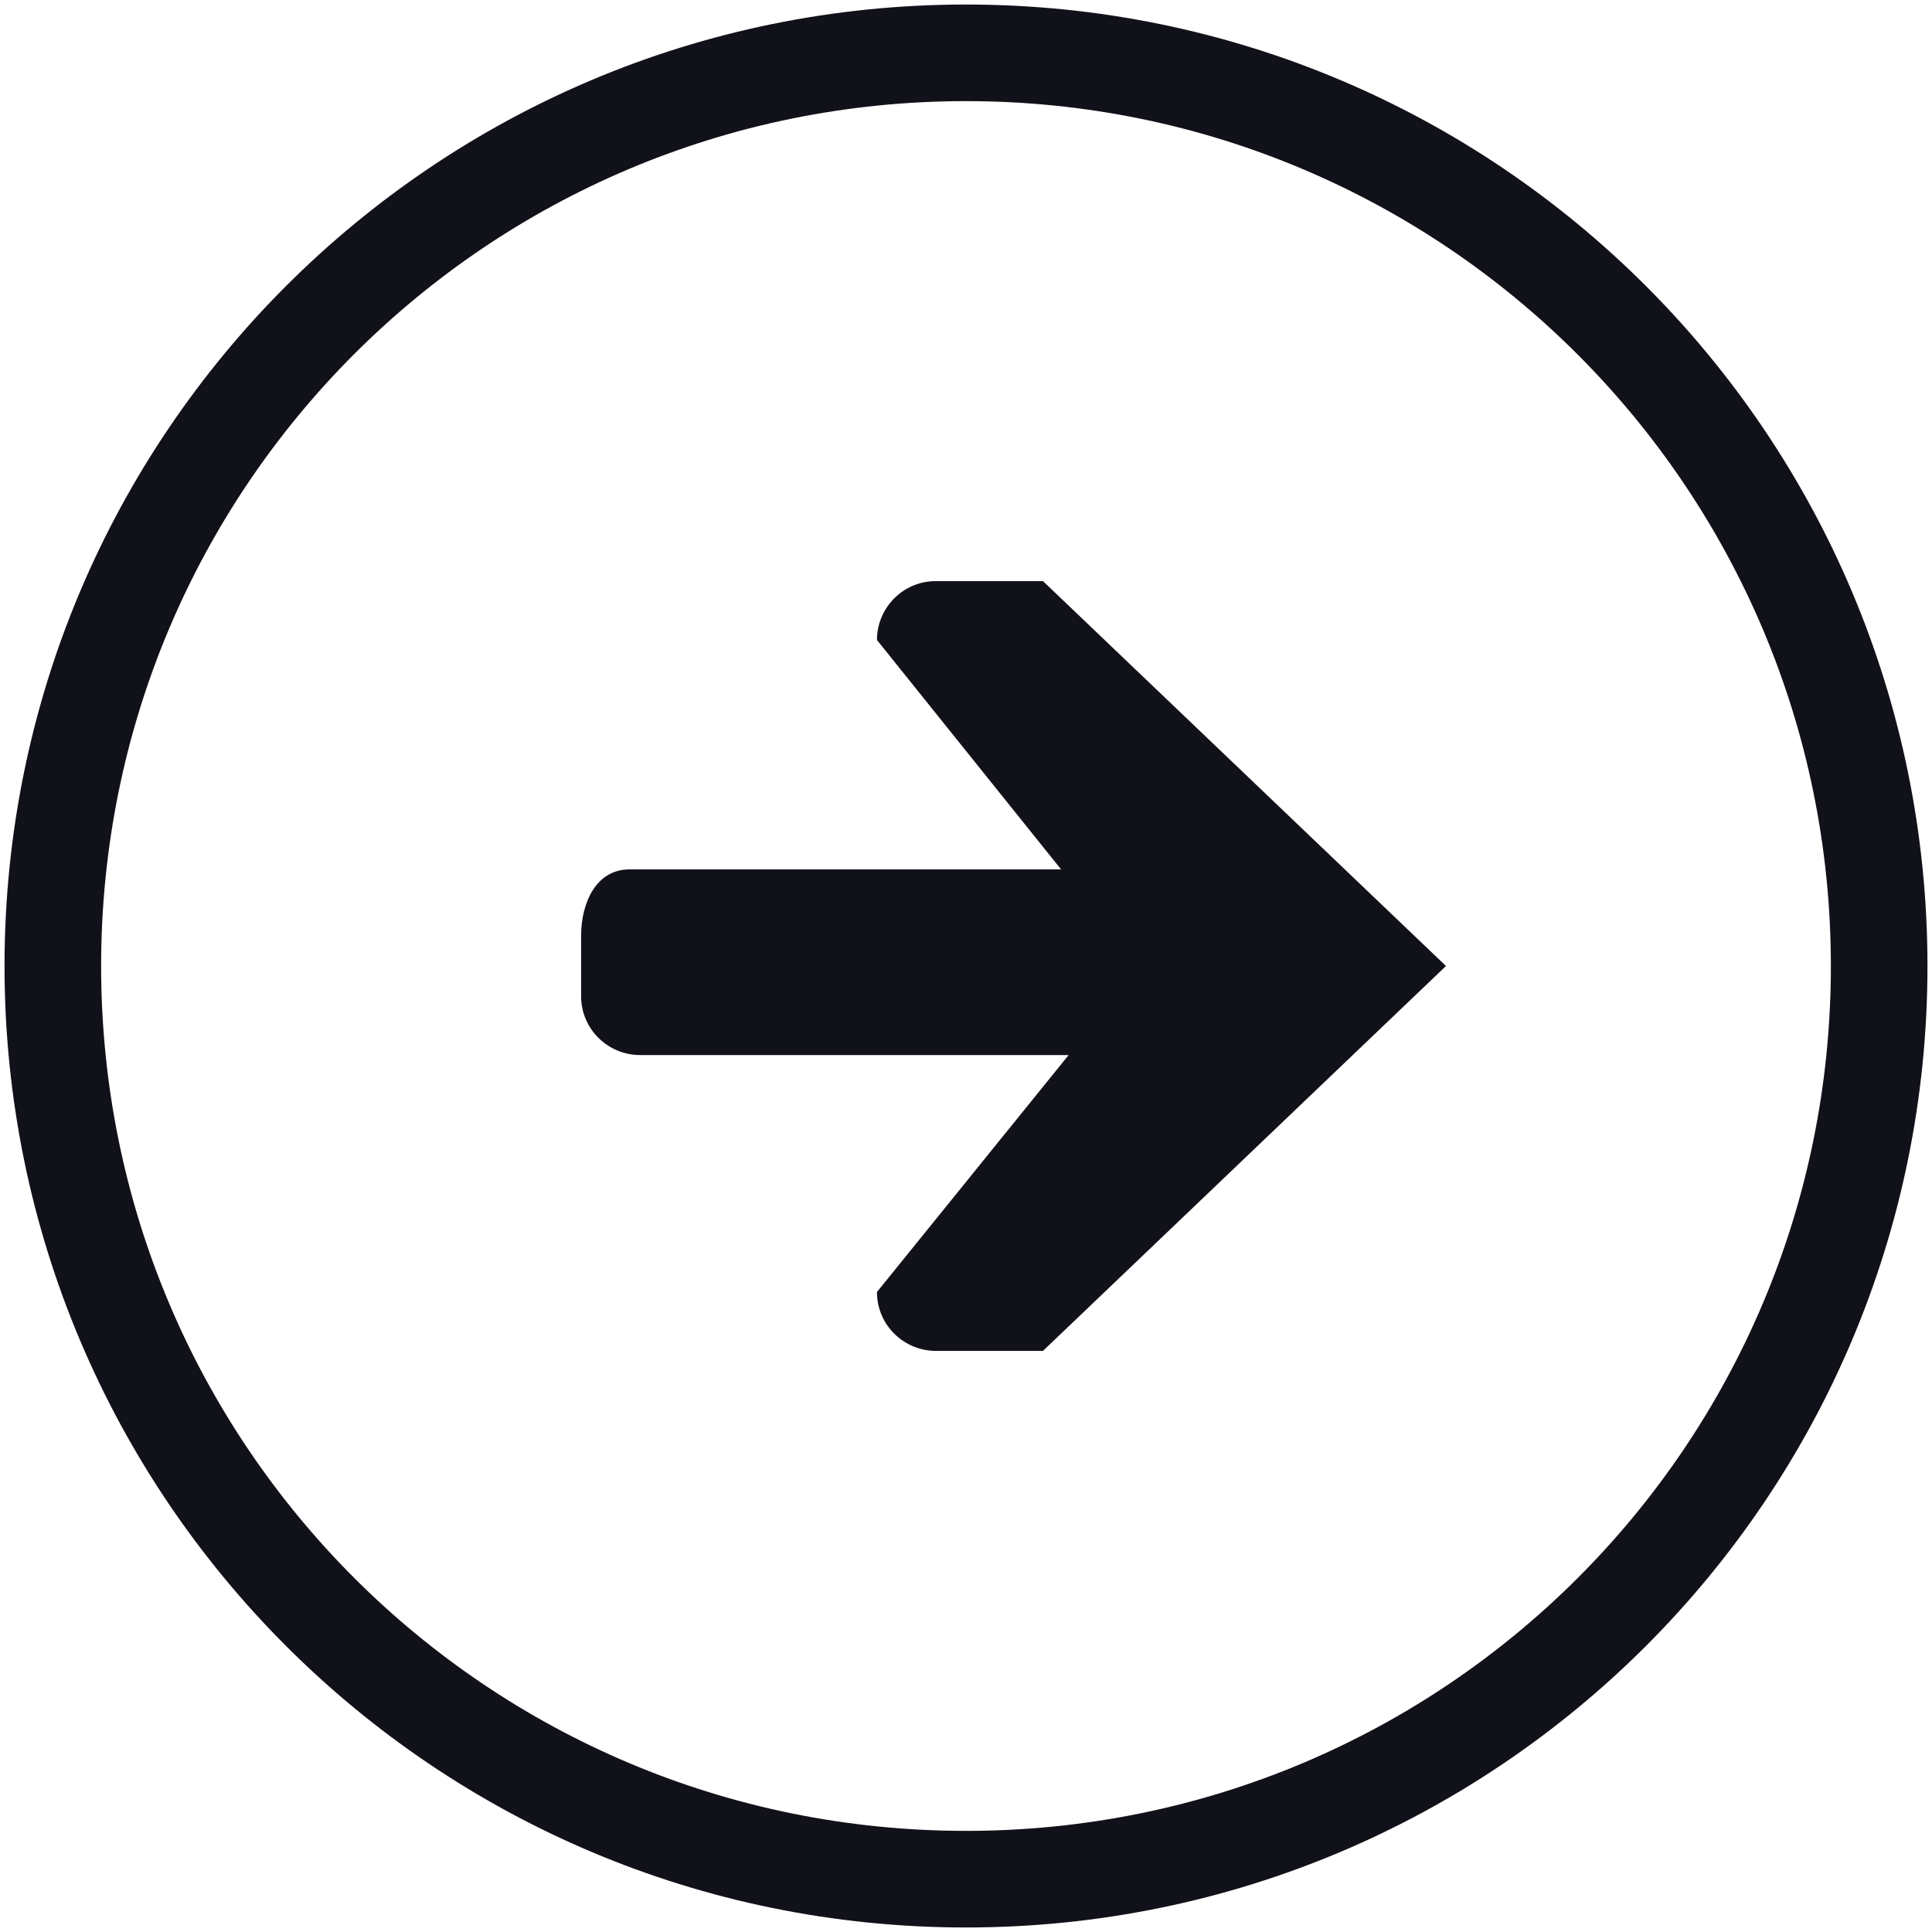 <?xml version="1.0" encoding="utf-8"?>
<!-- Generator: Adobe Illustrator 19.0.1, SVG Export Plug-In . SVG Version: 6.00 Build 0)  -->
<svg version="1.1" id="icons_1_" xmlns="http://www.w3.org/2000/svg" xmlns:xlink="http://www.w3.org/1999/xlink" x="0px" y="0px"
	 viewBox="0 0 128 128" style="enable-background:new 0 0 128 128;" xml:space="preserve">
<style type="text/css">
	.st0{display:none;}
	.st1{display:inline;}
	.st2{fill:#111119;}
</style>
<g id="row2_1_">
	<g id="_x36__3_" class="st0">
		<g id="transparent" class="st1">
			<g>
				<path class="st2" d="M64,0.3C28.7,0.3,0,28.8,0,64c0,35.2,28.7,63.7,64,63.7c35.3,0,64-28.5,64-63.7C128,28.8,99.3,0.3,64,0.3z
					 M64,121.3C32.2,121.3,6.4,95.7,6.4,64C6.4,32.3,32.2,6.7,64,6.7c12.1,0,23.4,3.7,32.7,10.1c13.7,9.4,23.1,24.5,24.7,41.8
					c0,0.5,0.1,9.8,0,10.7C118.7,98.5,94,121.3,64,121.3z M60.8,32.2c-14.5,0-19.1,13.3-19.2,25.5h9.6c-0.2-8.8,0.7-15.9,9.6-15.9
					c6.4,0,9.6,2.7,9.6,9.6c0,4.4-3.4,6.6-6.4,9.6c-6.2,6-5.7,10.4-6,18.7h8.4c0.3-7.5,0.2-7.3,6.4-13.9c4.2-4.1,7.1-8.2,7.1-14.5
					C80,41.2,74.6,32.2,60.8,32.2z M64.1,86.3c-3.6,0-6.4,2.9-6.4,6.4c0,3.5,2.9,6.4,6.4,6.4c3.6,0,6.4-2.9,6.4-6.4
					C70.5,89.1,67.6,86.3,64.1,86.3z"/>
			</g>
		</g>
	</g>
	<g id="_x35__3_" class="st0">
		<g id="down_1_" class="st1">
			<g>
				<path class="st2" d="M64,0.3C28.7,0.3,0,28.8,0,64s28.7,63.7,64,63.7c35.3,0,64-28.5,64-63.7S99.3,0.3,64,0.3z M64,121.3
					C32.2,121.3,6.4,95.7,6.4,64C6.4,32.3,32.2,6.7,64,6.7c31.8,0,57.6,25.7,57.6,57.3C121.6,95.7,95.8,121.3,64,121.3z M85.7,58.1
					L70.4,70.3V41.7c0-2.2-2.3-3.2-4.4-3.2H62c-2.2,0-3.9,1.8-3.9,3.9v28.4L42.3,58.1c-2.2,0-3.9,1.8-3.9,3.9v7.1L64,95.8l25.6-26.7
					V62C89.6,59.8,87.8,58.1,85.7,58.1z"/>
			</g>
		</g>
	</g>
	<g id="_x34__3_" class="st0">
		<g id="up" class="st1">
			<g>
				<path class="st2" d="M64,0.3C28.7,0.3,0,28.8,0,64s28.7,63.7,64,63.7c35.3,0,64-28.5,64-63.7S99.3,0.3,64,0.3z M64,121.3
					C32.2,121.3,6.4,95.7,6.4,64C6.4,32.3,32.2,6.7,64,6.7c31.8,0,57.6,25.7,57.6,57.3C121.6,95.7,95.8,121.3,64,121.3z M38.4,58.9
					V66c0,2.2,1.8,3.9,3.9,3.9l15.3-12.2v28.7c0,2.2,2.3,3.2,4.4,3.2H66c2.2,0,3.9-1.8,3.9-3.9V57.2l15.8,12.7
					c2.2,0,3.9-1.8,3.9-3.9v-7.1L64,32.2L38.4,58.9z"/>
			</g>
		</g>
	</g>
	<g id="_x33__3_">
		<g id="right_1_">
			<g>
				<path class="st2" d="M64,0.3C28.8,0.3,0.3,28.8,0.3,64c0,35.2,28.5,63.7,63.7,63.7c35.2,0,63.7-28.5,63.7-63.7
					C127.7,28.8,99.2,0.3,64,0.3z M64,121.3C32.3,121.3,6.7,95.7,6.7,64C6.7,32.3,32.3,6.7,64,6.7c31.7,0,57.3,25.7,57.3,57.3
					C121.3,95.7,95.7,121.3,64,121.3z M62,38.5c-2.2,0-3.9,1.8-3.9,3.9l12.2,15.2H41.7c-2.2,0-3.2,2.2-3.2,4.4V66
					c0,2.2,1.8,3.9,3.9,3.9h28.4L58.1,85.6c0,2.2,1.8,3.9,3.9,3.9h7.1L95.8,64L69.1,38.5H62z"/>
			</g>
		</g>
	</g>
	<g id="_x32__4_" class="st0">
		<g id="left_1_" class="st1">
			<g>
				<path class="st2" d="M64,0.3C28.7,0.3,0,28.8,0,64c0,35.2,28.7,63.7,64,63.7c35.3,0,64-28.5,64-63.7C128,28.8,99.3,0.3,64,0.3z
					 M64,121.3C32.2,121.3,6.4,95.7,6.4,64C6.4,32.3,32.2,6.7,64,6.7c31.8,0,57.6,25.7,57.6,57.3C121.6,95.7,95.8,121.3,64,121.3z
					 M86.4,57.6H57.6l12.3-15.2c0-2.2-1.8-3.9-3.9-3.9h-7.1L32,64l26.8,25.5H66c2.2,0,3.9-1.8,3.9-3.9L57.1,69.9h28.6
					c2.2,0,3.9-1.8,3.9-3.9V62C89.6,59.9,88.6,57.6,86.4,57.6z"/>
			</g>
		</g>
	</g>
	<g id="_x31__4_" class="st0">
		<g id="left_3_" class="st1">
			<g>
				<path class="st2" d="M64,0.3C28.7,0.3,0,28.8,0,64c0,35.2,28.7,63.7,64,63.7c35.3,0,64-28.5,64-63.7C128,28.8,99.3,0.3,64,0.3z
					 M64,121.3C32.2,121.3,6.4,95.7,6.4,64C6.4,32.3,32.2,6.7,64,6.7c31.8,0,57.6,25.7,57.6,57.3C121.6,95.7,95.8,121.3,64,121.3z
					 M65.3,38.5L41.6,64l23.6,25.5h13.5L54.4,64l24.4-25.5H65.3z"/>
			</g>
		</g>
	</g>
</g>
<g id="row1_1_" class="st0">
	<g id="_x36__2_" class="st1">
		<g id="plus_transparent">
			<g>
				<path class="st2" d="M64,0.3C28.7,0.3,0,28.8,0,64c0,35.2,28.7,63.7,64,63.7c35.3,0,64-28.5,64-63.7C128,28.8,99.3,0.3,64,0.3z
					 M64,121.3C32.2,121.3,6.4,95.7,6.4,64C6.4,32.3,32.2,6.7,64,6.7c31.8,0,57.6,25.7,57.6,57.3C121.6,95.7,95.8,121.3,64,121.3z
					 M84.8,60.8H70.4V46.5c0-2.6-2.2-4.8-4.8-4.8c-2.7,0-4.8,2.1-4.8,4.8v14.3H46.4c-2.7,0-4.8,2.1-4.8,4.8c0,2.6,2.1,4.8,4.8,4.8
					h14.4v14.3c0,2.6,2.1,4.8,4.8,4.8c2.6,0,4.8-2.1,4.8-4.8V70.4h14.4c2.6,0,4.8-2.1,4.8-4.8C89.6,63,87.5,60.8,84.8,60.8z"/>
			</g>
		</g>
	</g>
	<g id="_x35__2_" class="st1">
		<g id="error_transparent_copy">
			<g>
				<path class="st2" d="M64,0.3C28.7,0.3,0,28.8,0,64c0,35.2,28.7,63.7,64,63.7c35.3,0,64-28.5,64-63.7C128,28.8,99.3,0.3,64,0.3z
					 M64,121.3C32.2,121.3,6.4,95.7,6.4,64C6.4,32.3,32.2,6.7,64,6.7c31.8,0,57.6,25.7,57.6,57.3C121.6,95.7,95.8,121.3,64,121.3z
					 M87.2,44.5c-0.9-0.9-2.3-0.9-3.2,0L55.2,73.2L41.4,59.5c-0.9-0.9-2.3-0.9-3.2,0l-4.8,4.8c-0.9,0.9-0.9,2.3,0,3.2l15.3,15.3
					c0,0,0,0,0,0l3.3,3.3l0.8,0.8l0,0l0.7,0.7c0.9,0.9,2.3,0.9,3.2,0L92,52.5c0.9-0.9,0.9-2.3,0-3.2L87.2,44.5z"/>
			</g>
		</g>
	</g>
	<g id="_x34__2_" class="st1">
		<g id="error_transparent">
			<g>
				<path class="st2" d="M64,0.3C28.7,0.3,0,28.8,0,64c0,35.2,28.7,63.7,64,63.7c35.3,0,64-28.5,64-63.7C128,28.8,99.3,0.3,64,0.3z
					 M64,121.3C32.2,121.3,6.4,95.7,6.4,64C6.4,32.3,32.2,6.7,64,6.7c31.8,0,57.6,25.7,57.6,57.3C121.6,95.7,95.8,121.3,64,121.3z
					 M85.9,48.1L81,43.3c-0.9-0.9-2.3-0.9-3.2,0L64,57L50.2,43.3c-0.9-0.9-2.3-0.9-3.2,0l-4.9,4.8c-0.9,0.9-0.9,2.3,0,3.2L55.9,65
					L42.1,78.8c-0.9,0.9-0.9,2.3,0,3.2l4.9,4.8c0.9,0.9,2.3,0.9,3.2,0L64,73.1l13.8,13.7c0.9,0.9,2.3,0.9,3.2,0l4.9-4.8
					c0.9-0.9,0.9-2.3,0-3.2L72.1,65l13.8-13.7C86.8,50.4,86.8,49,85.9,48.1z"/>
			</g>
		</g>
	</g>
	<g id="_x33__2_" class="st1">
		<g id="alert_transparent">
			<g>
				<path class="st2" d="M64,32.2c-4.4,0-8,3.3-8,7.3v24.8c0,4.1,3.6,7.3,8,7.3s8-3.3,8-7.3V39.5C72,35.4,68.4,32.2,64,32.2z
					 M64,0.3C28.7,0.3,0,28.8,0,64c0,35.2,28.7,63.7,64,63.7c35.3,0,64-28.5,64-63.7C128,28.8,99.3,0.3,64,0.3z M64,121.3
					C32.2,121.3,6.4,95.7,6.4,64C6.4,32.3,32.2,6.7,64,6.7c31.8,0,57.6,25.7,57.6,57.3C121.6,95.7,95.8,121.3,64,121.3z M64,81.2
					c-4.4,0-8,3.3-8,7.3s3.6,7.3,8,7.3s8-3.3,8-7.3S68.4,81.2,64,81.2z"/>
			</g>
		</g>
	</g>
	<g id="_x32__3_" class="st1">
		<g id="minus_transparent">
			<g>
				<path class="st2" d="M64,0.3C28.7,0.3,0,28.8,0,64c0,35.2,28.7,63.7,64,63.7c35.3,0,64-28.5,64-63.7C128,28.8,99.3,0.3,64,0.3z
					 M64,121.3C32.2,121.3,6.4,95.7,6.4,64C6.4,32.3,32.2,6.7,64,6.7c31.8,0,57.6,25.7,57.6,57.3C121.6,95.7,95.8,121.3,64,121.3z
					 M81.6,60.8H43.2c-2.7,0-4.8,2.1-4.8,4.8c0,2.6,2.2,4.8,4.8,4.8h38.4c2.6,0,4.8-2.1,4.8-4.8C86.4,63,84.3,60.8,81.6,60.8z"/>
			</g>
		</g>
	</g>
	<g id="_x31__3_" class="st1">
		<g id="_x32__2_">
			<g>
				<path class="st2" d="M64,0C28.7,0,0,28.7,0,64s28.7,64,64,64c35.3,0,64-28.7,64-64S99.3,0,64,0z M64,121.6
					C32.2,121.6,6.4,95.8,6.4,64S32.2,6.4,64,6.4c31.8,0,57.6,25.8,57.6,57.6S95.8,121.6,64,121.6z M49.2,38.4L73.6,64L49.2,89.6
					h13.5L86.4,64L62.7,38.4H49.2z"/>
			</g>
		</g>
	</g>
</g>
</svg>
